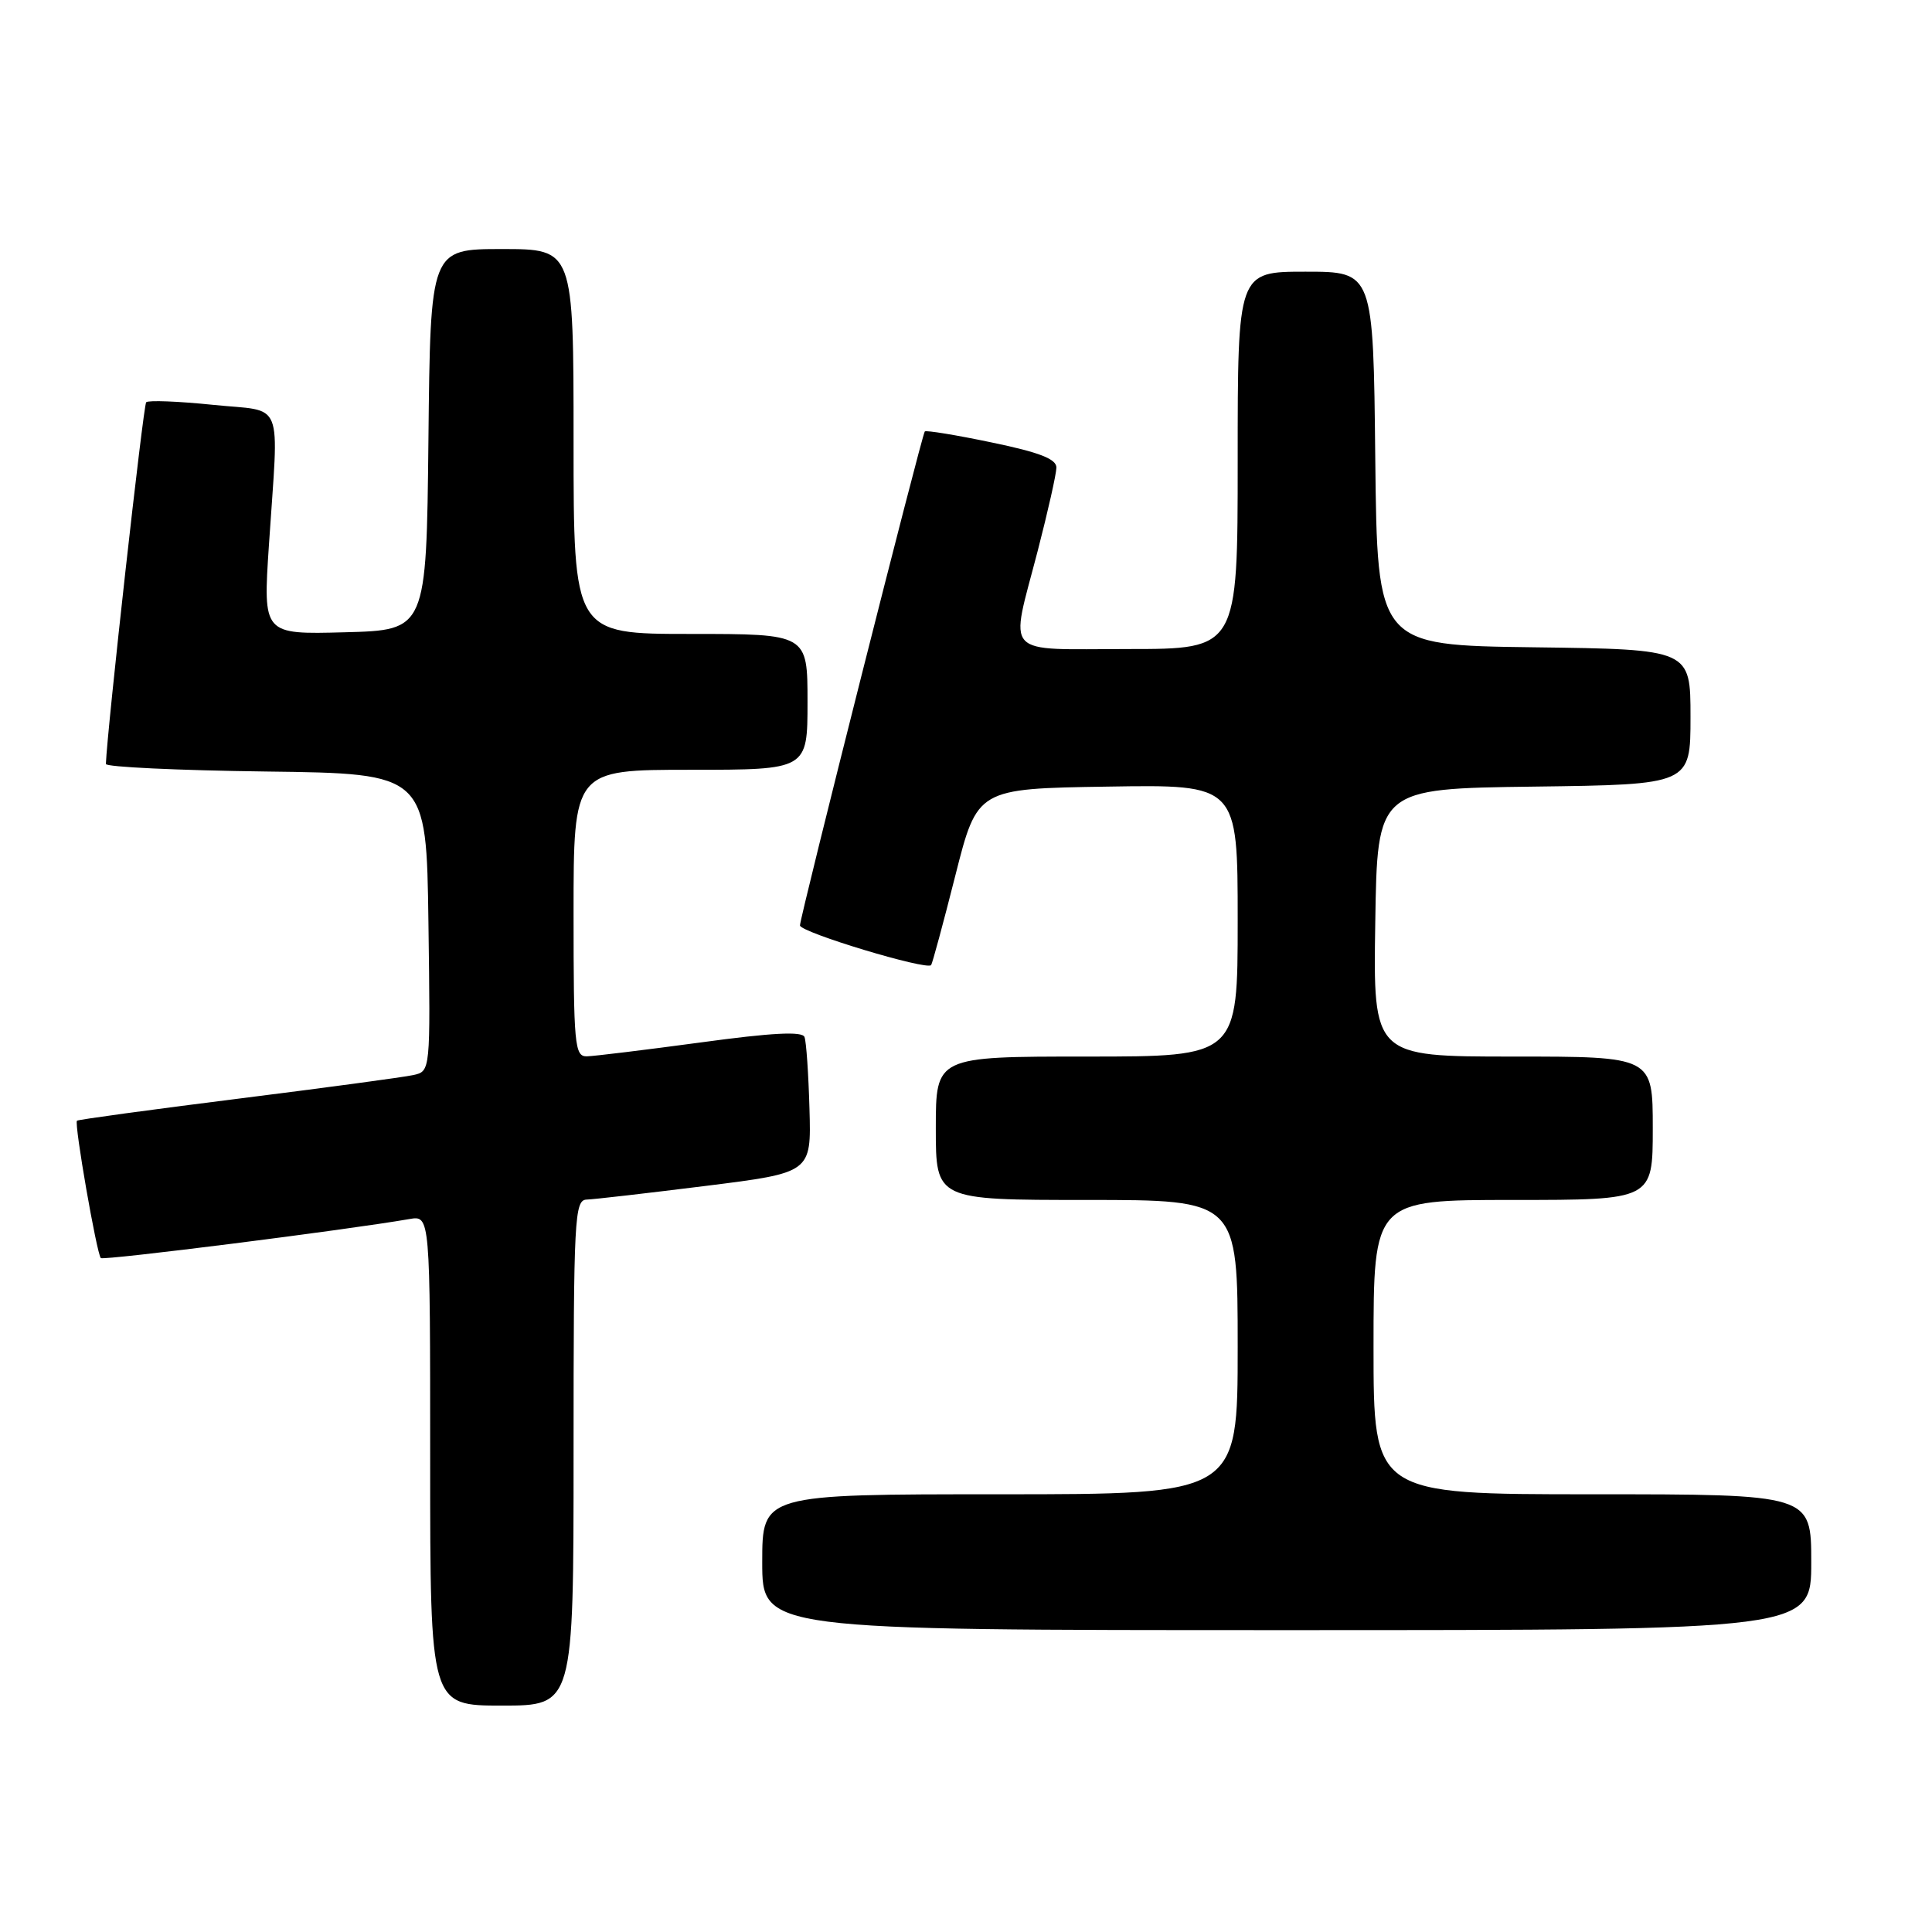 <?xml version="1.0" encoding="UTF-8" standalone="no"?>
<!DOCTYPE svg PUBLIC "-//W3C//DTD SVG 1.1//EN" "http://www.w3.org/Graphics/SVG/1.1/DTD/svg11.dtd" >
<svg xmlns="http://www.w3.org/2000/svg" xmlns:xlink="http://www.w3.org/1999/xlink" version="1.1" viewBox="0 0 256 256">
 <g >
 <path fill="currentColor"
d=" M 76.00 192.50 C 76.00 161.28 76.12 159.00 77.75 158.95 C 78.71 158.92 85.80 158.10 93.50 157.14 C 107.50 155.39 107.50 155.39 107.26 146.95 C 107.13 142.31 106.84 138.02 106.60 137.41 C 106.31 136.63 102.30 136.84 92.84 138.13 C 85.50 139.12 78.71 139.95 77.75 139.97 C 76.14 140.00 76.00 138.44 76.00 121.00 C 76.00 102.00 76.00 102.00 91.50 102.00 C 107.00 102.00 107.00 102.00 107.00 93.00 C 107.00 84.00 107.00 84.00 91.50 84.00 C 76.00 84.00 76.00 84.00 76.00 58.50 C 76.00 33.00 76.00 33.00 66.52 33.00 C 57.03 33.00 57.03 33.00 56.77 58.25 C 56.50 83.50 56.50 83.50 45.68 83.78 C 34.85 84.07 34.85 84.07 35.63 72.28 C 36.94 52.42 37.82 54.64 28.19 53.64 C 23.62 53.17 19.65 53.02 19.37 53.30 C 18.99 53.68 14.20 96.64 14.03 101.23 C 14.01 101.63 23.56 102.08 35.25 102.23 C 56.50 102.50 56.50 102.50 56.77 122.23 C 57.04 141.95 57.04 141.95 54.77 142.45 C 53.52 142.73 43.05 144.14 31.50 145.59 C 19.95 147.04 10.36 148.35 10.20 148.50 C 9.80 148.85 12.82 166.15 13.36 166.70 C 13.72 167.05 45.99 162.97 54.25 161.53 C 57.00 161.05 57.00 161.05 57.00 193.53 C 57.00 226.00 57.00 226.00 66.50 226.00 C 76.00 226.00 76.00 226.00 76.00 192.50 Z  M 240.00 207.00 C 240.00 198.00 240.00 198.00 211.00 198.00 C 182.00 198.00 182.00 198.00 182.00 178.50 C 182.00 159.00 182.00 159.00 200.50 159.00 C 219.00 159.00 219.00 159.00 219.00 149.50 C 219.00 140.00 219.00 140.00 200.48 140.00 C 181.95 140.00 181.95 140.00 182.23 122.25 C 182.50 104.50 182.50 104.50 203.25 104.23 C 224.00 103.96 224.00 103.96 224.00 95.00 C 224.00 86.04 224.00 86.04 203.25 85.77 C 182.50 85.50 182.50 85.50 182.23 60.75 C 181.97 36.00 181.97 36.00 172.98 36.00 C 164.00 36.00 164.00 36.00 164.00 61.00 C 164.00 86.00 164.00 86.00 149.50 86.00 C 132.63 86.00 133.80 87.27 137.50 73.00 C 138.85 67.78 139.97 62.80 139.98 61.96 C 139.99 60.82 137.74 59.94 131.41 58.63 C 126.69 57.64 122.70 56.99 122.54 57.17 C 122.14 57.63 106.00 121.50 106.00 122.62 C 106.00 123.53 122.80 128.60 123.38 127.88 C 123.54 127.67 124.99 122.33 126.59 116.00 C 129.50 104.50 129.50 104.50 146.75 104.23 C 164.00 103.95 164.00 103.95 164.00 121.98 C 164.00 140.00 164.00 140.00 144.00 140.00 C 124.00 140.00 124.00 140.00 124.00 149.50 C 124.00 159.00 124.00 159.00 144.00 159.00 C 164.00 159.00 164.00 159.00 164.00 178.50 C 164.00 198.00 164.00 198.00 132.50 198.00 C 101.00 198.00 101.00 198.00 101.00 207.00 C 101.00 216.00 101.00 216.00 170.50 216.00 C 240.00 216.00 240.00 216.00 240.00 207.00 Z "/>
</g>
</svg>